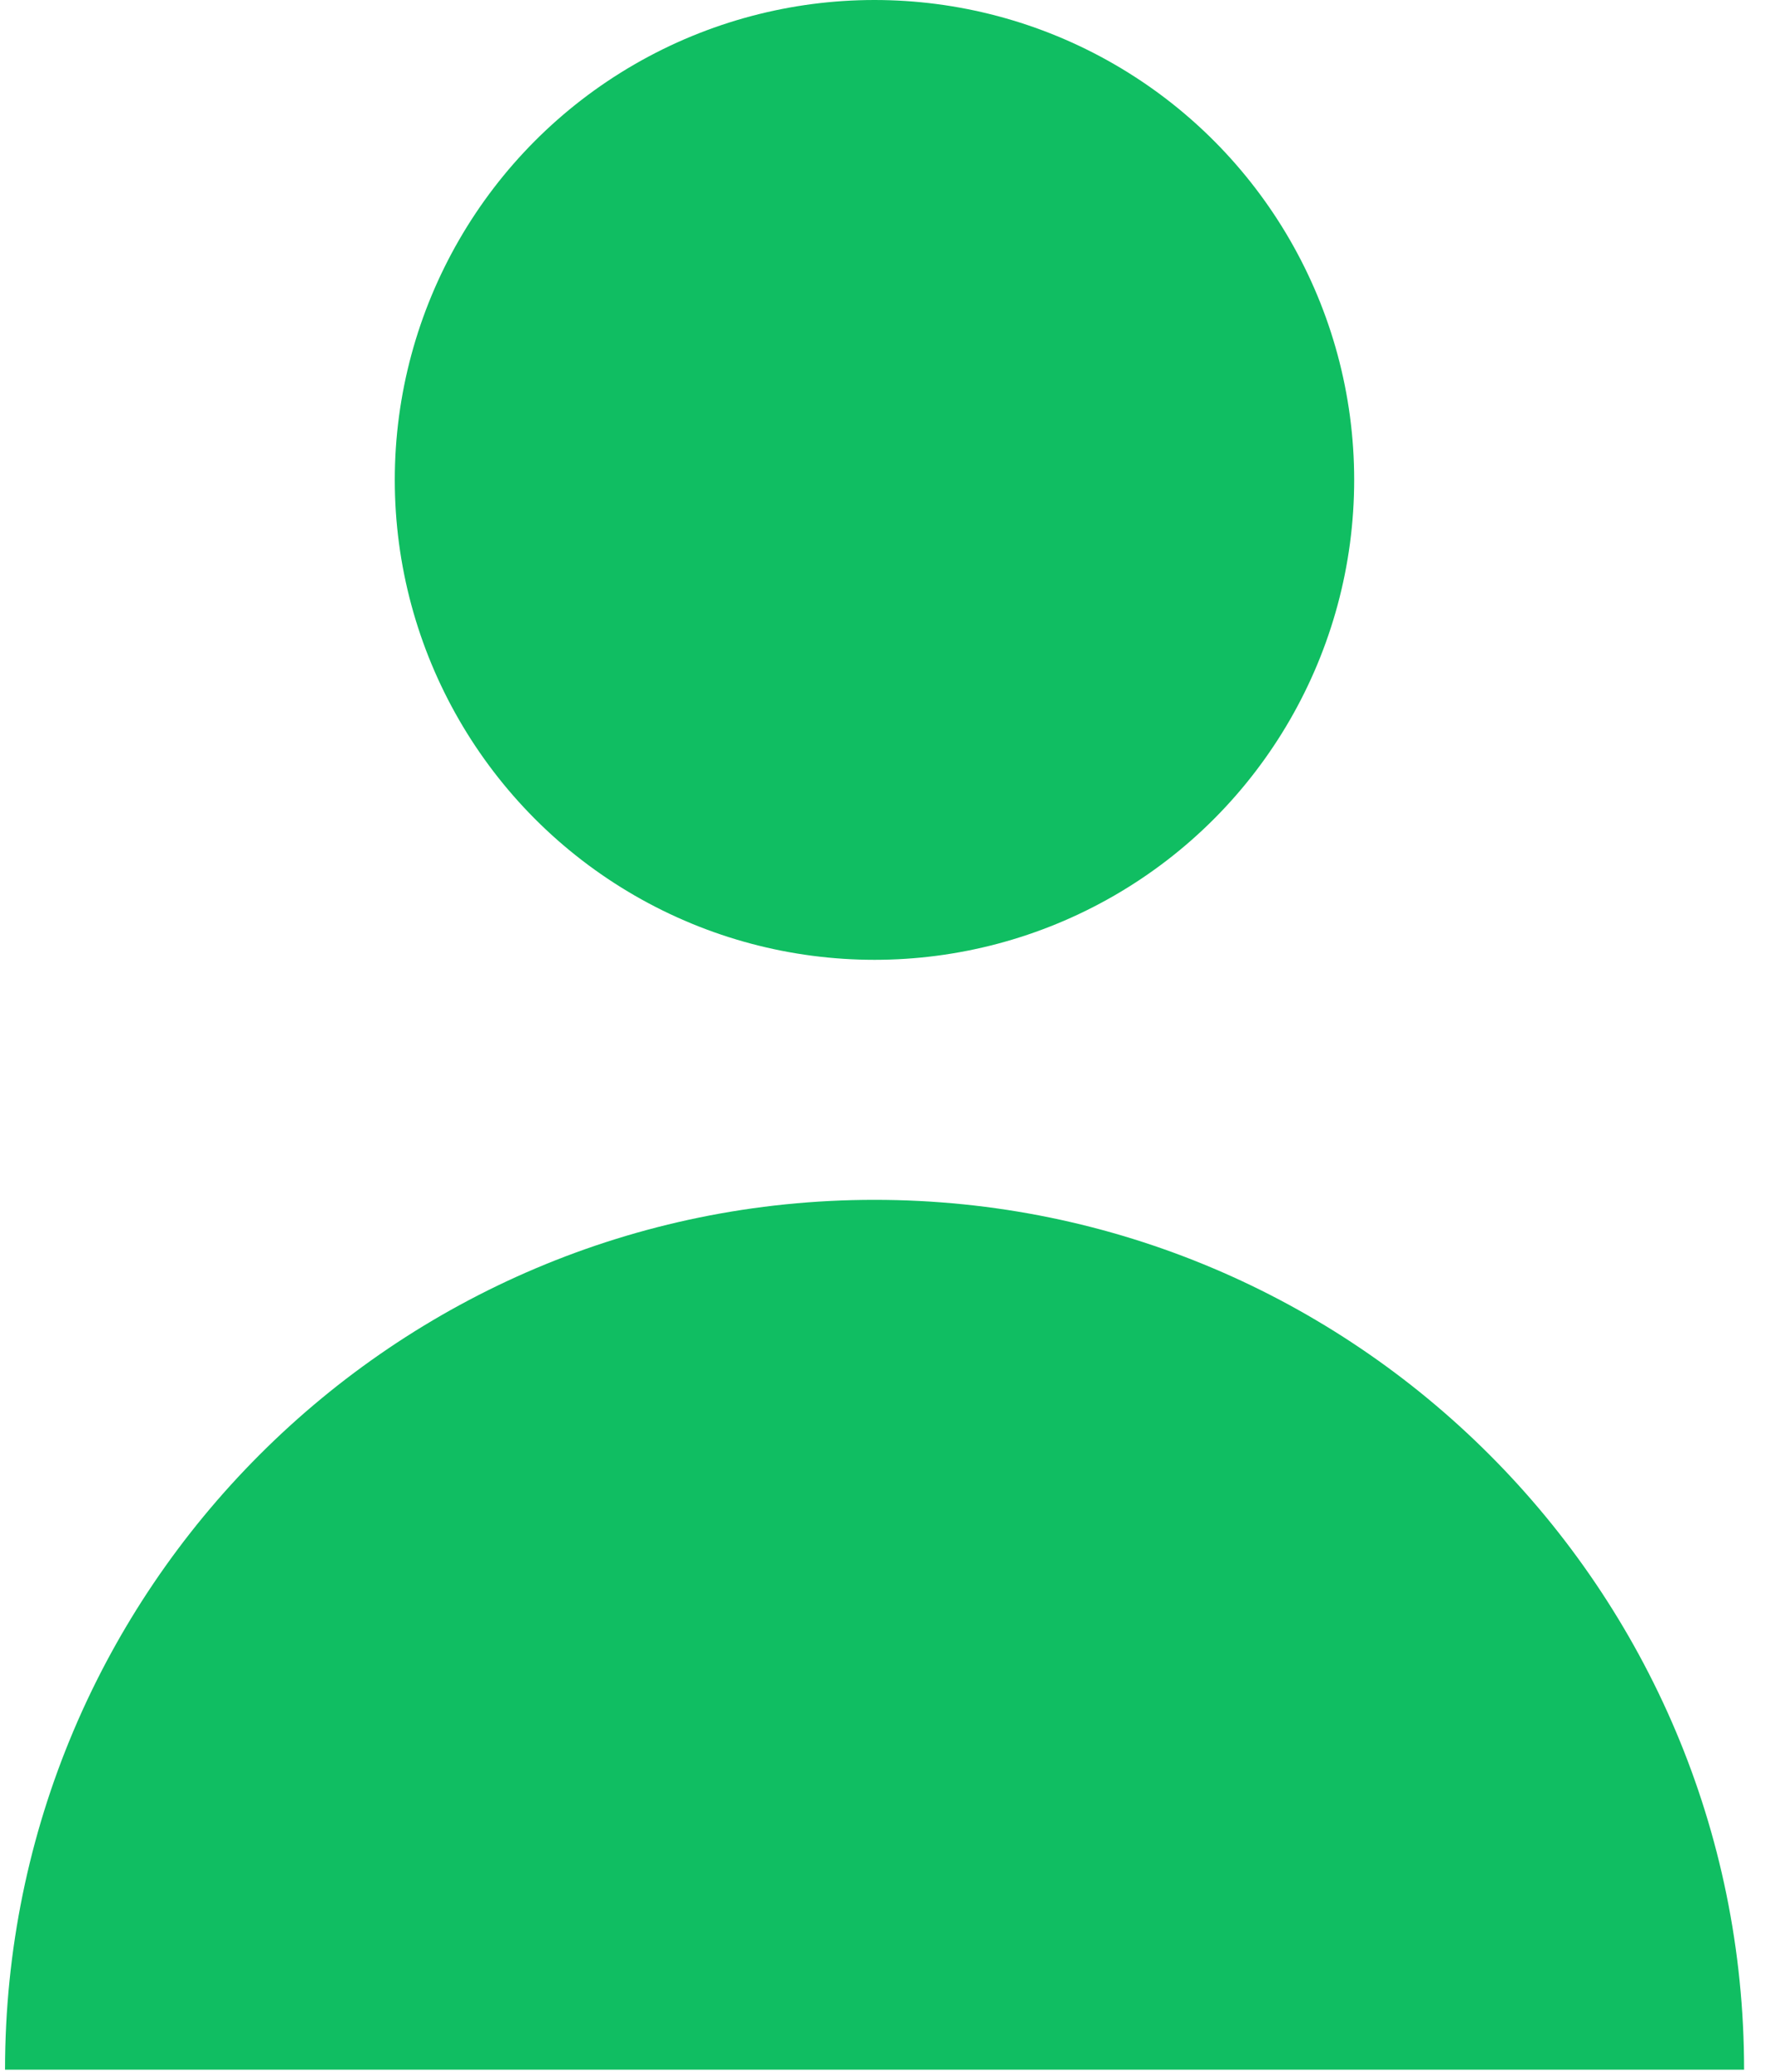 <?xml version="1.0" encoding="UTF-8"?>
<svg width="12px" height="14px" viewBox="0 0 12 14" version="1.1" xmlns="http://www.w3.org/2000/svg" xmlns:xlink="http://www.w3.org/1999/xlink">
    <!-- Generator: Sketch 63.1 (92452) - https://sketch.com -->
    <title>User</title>
    <desc>Created with Sketch.</desc>
    <g id="1920" stroke="none" stroke-width="1" fill="none" fill-rule="evenodd">
        <g id="Home-1920" transform="translate(-1515, -41)" fill="#10BE62" fill-rule="nonzero">
            <g id="Menu" transform="translate(320, 15)">
                <g id="Content">
                    <g id="Login" transform="translate(1170, 14)">
                        <g id="Group" transform="translate(25, 8)">
                            <g id="User" transform="translate(0, 4)">
                                <circle id="Oval" cx="5.912" cy="3.243" r="3.243"></circle>
                                <path d="M5.912,8.108 C2.666,8.108 0.034,10.74 0.034,13.986 L11.791,13.986 C11.791,10.74 9.159,8.108 5.912,8.108 Z" id="Shape"></path>
                            </g>
                        </g>
                    </g>
                </g>
            </g>
        </g>
    </g>
</svg>